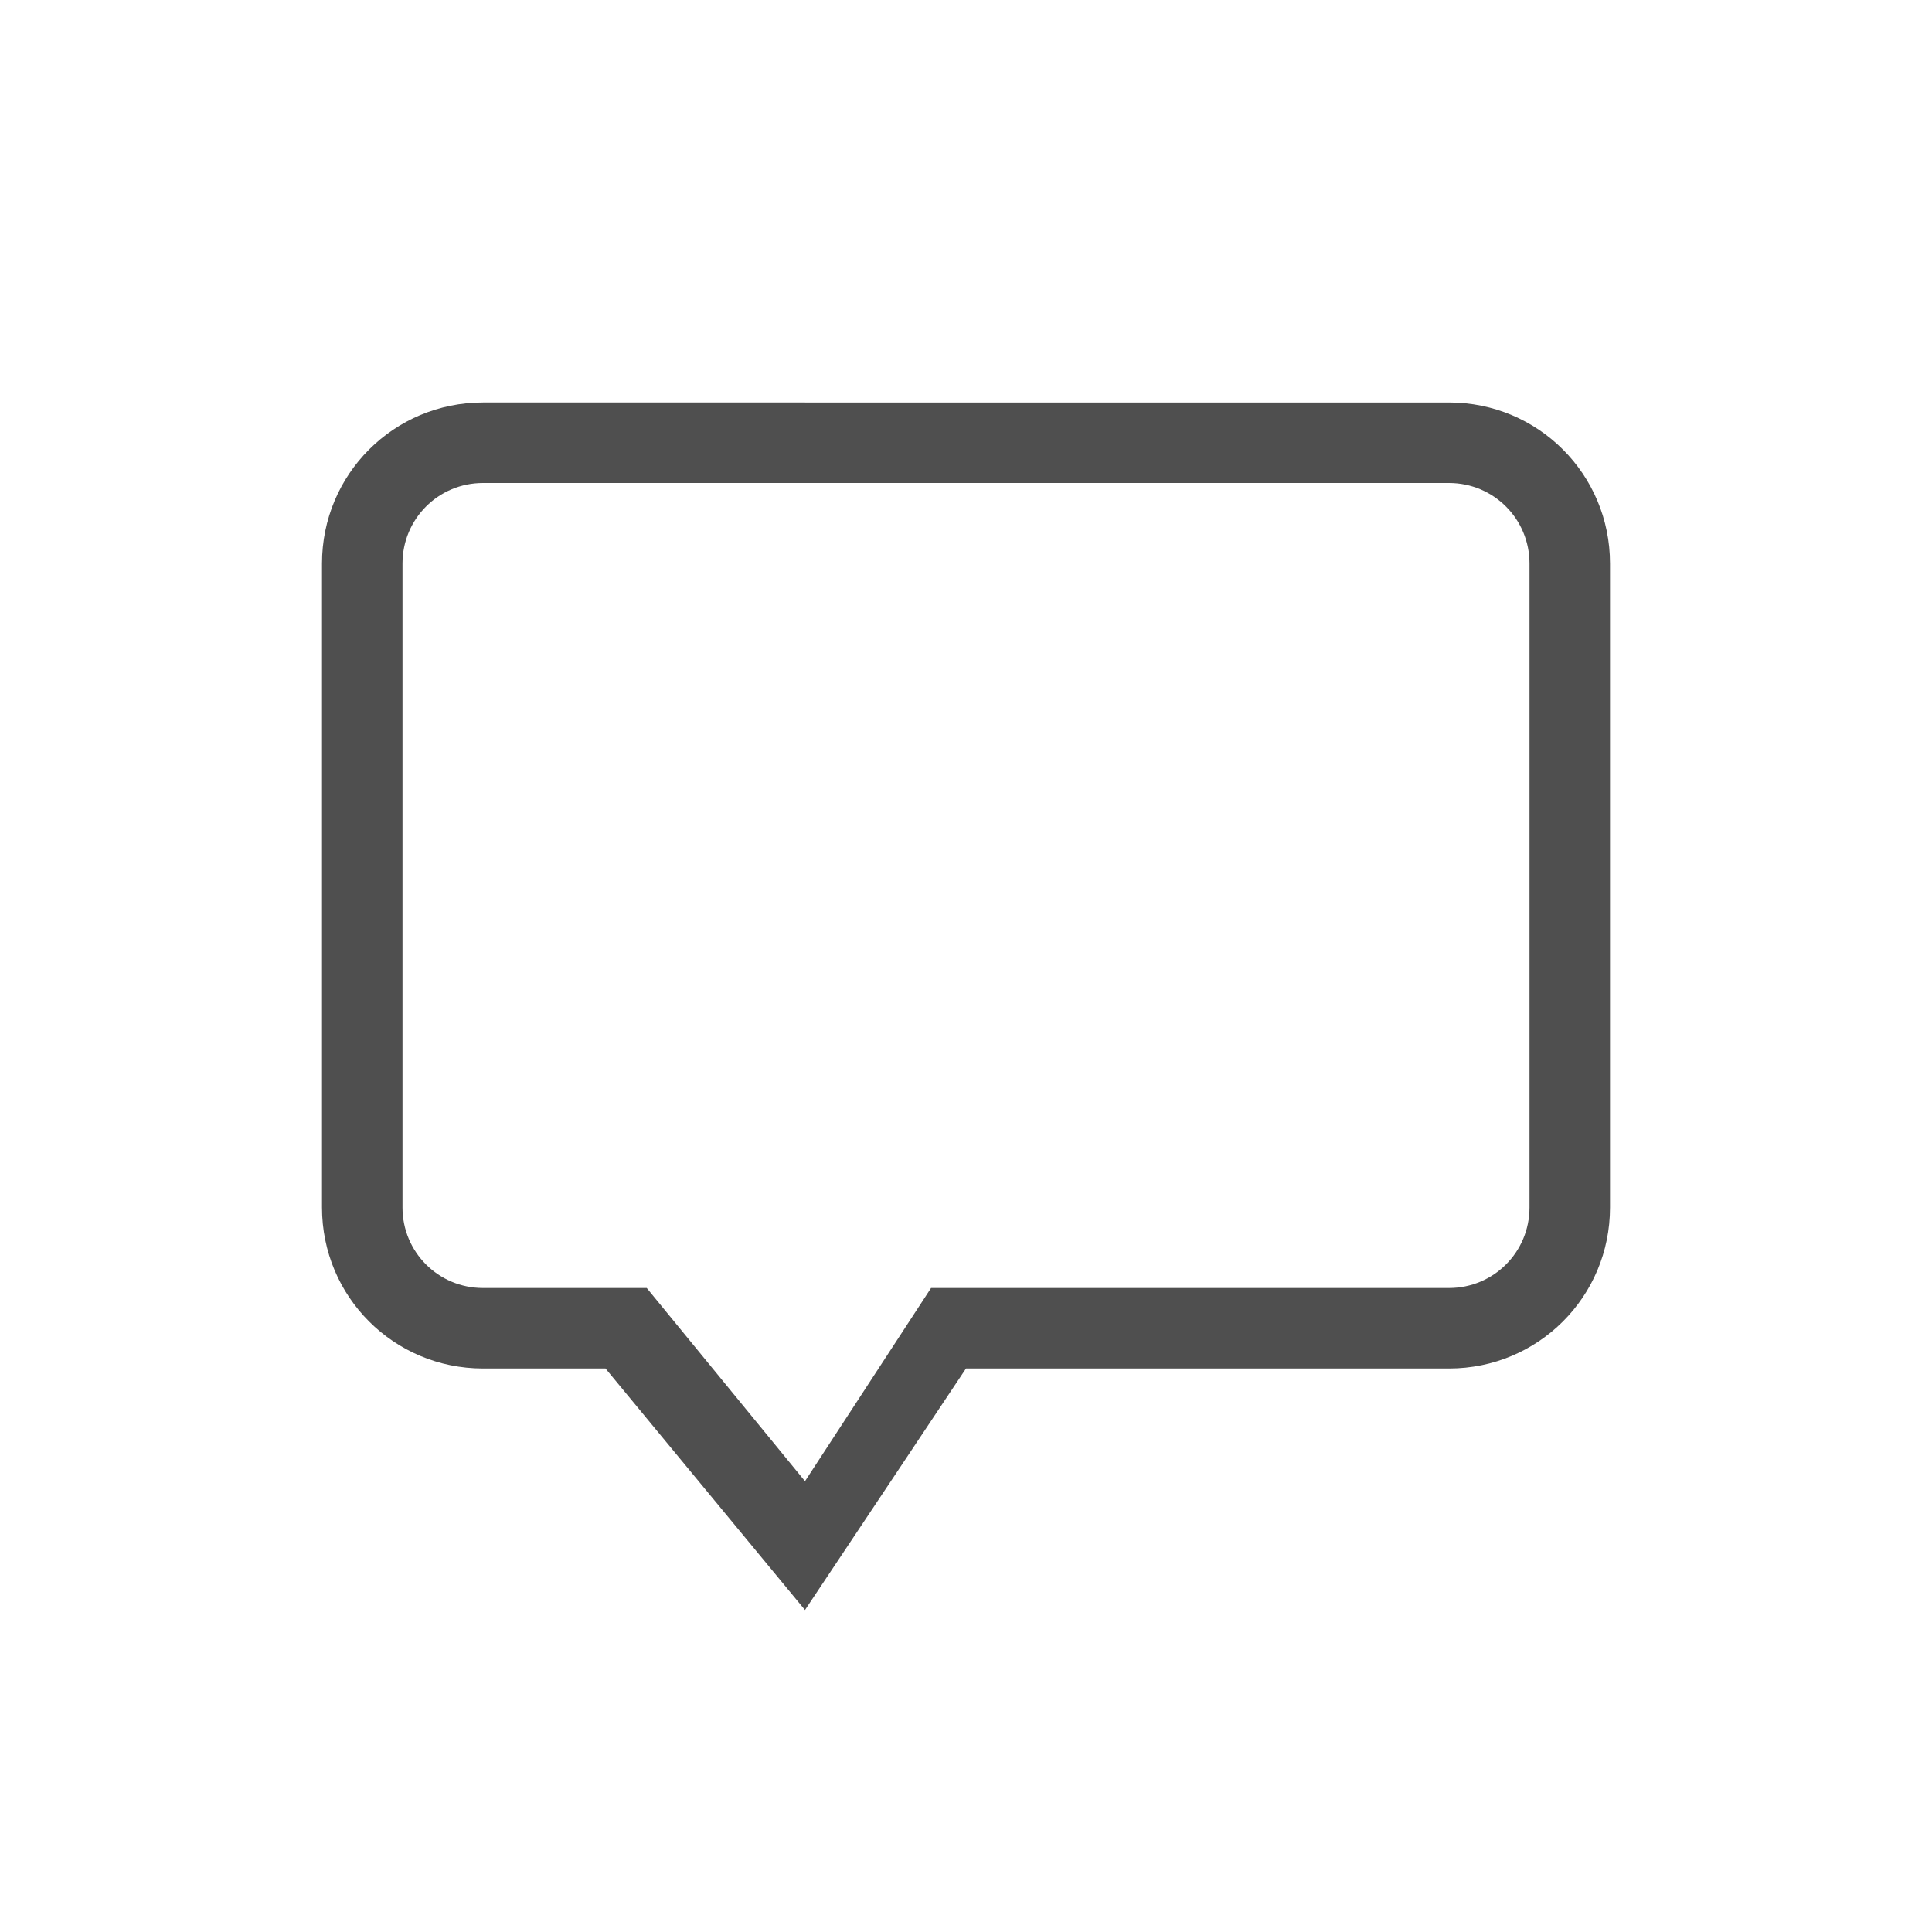 <svg xmlns="http://www.w3.org/2000/svg" width="24" height="24">
    <path fill="#050505" fill-opacity=".7" d="M6 5c-1.108 0-2 .892-2 2v8c0 1.108.892 2 2 2h1.522L10 20l2-3h6c1.108 0 2-.892 2-2V7c0-1.108-.892-2-2-2zm0 1h12c.554 0 1 .446 1 1v8c0 .554-.446 1-1 1h-6.434L10 18.4 8.034 16H6c-.554 0-1-.446-1-1V7c0-.554.446-1 1-1z" class="ColorScheme-Text"/>
</svg>
